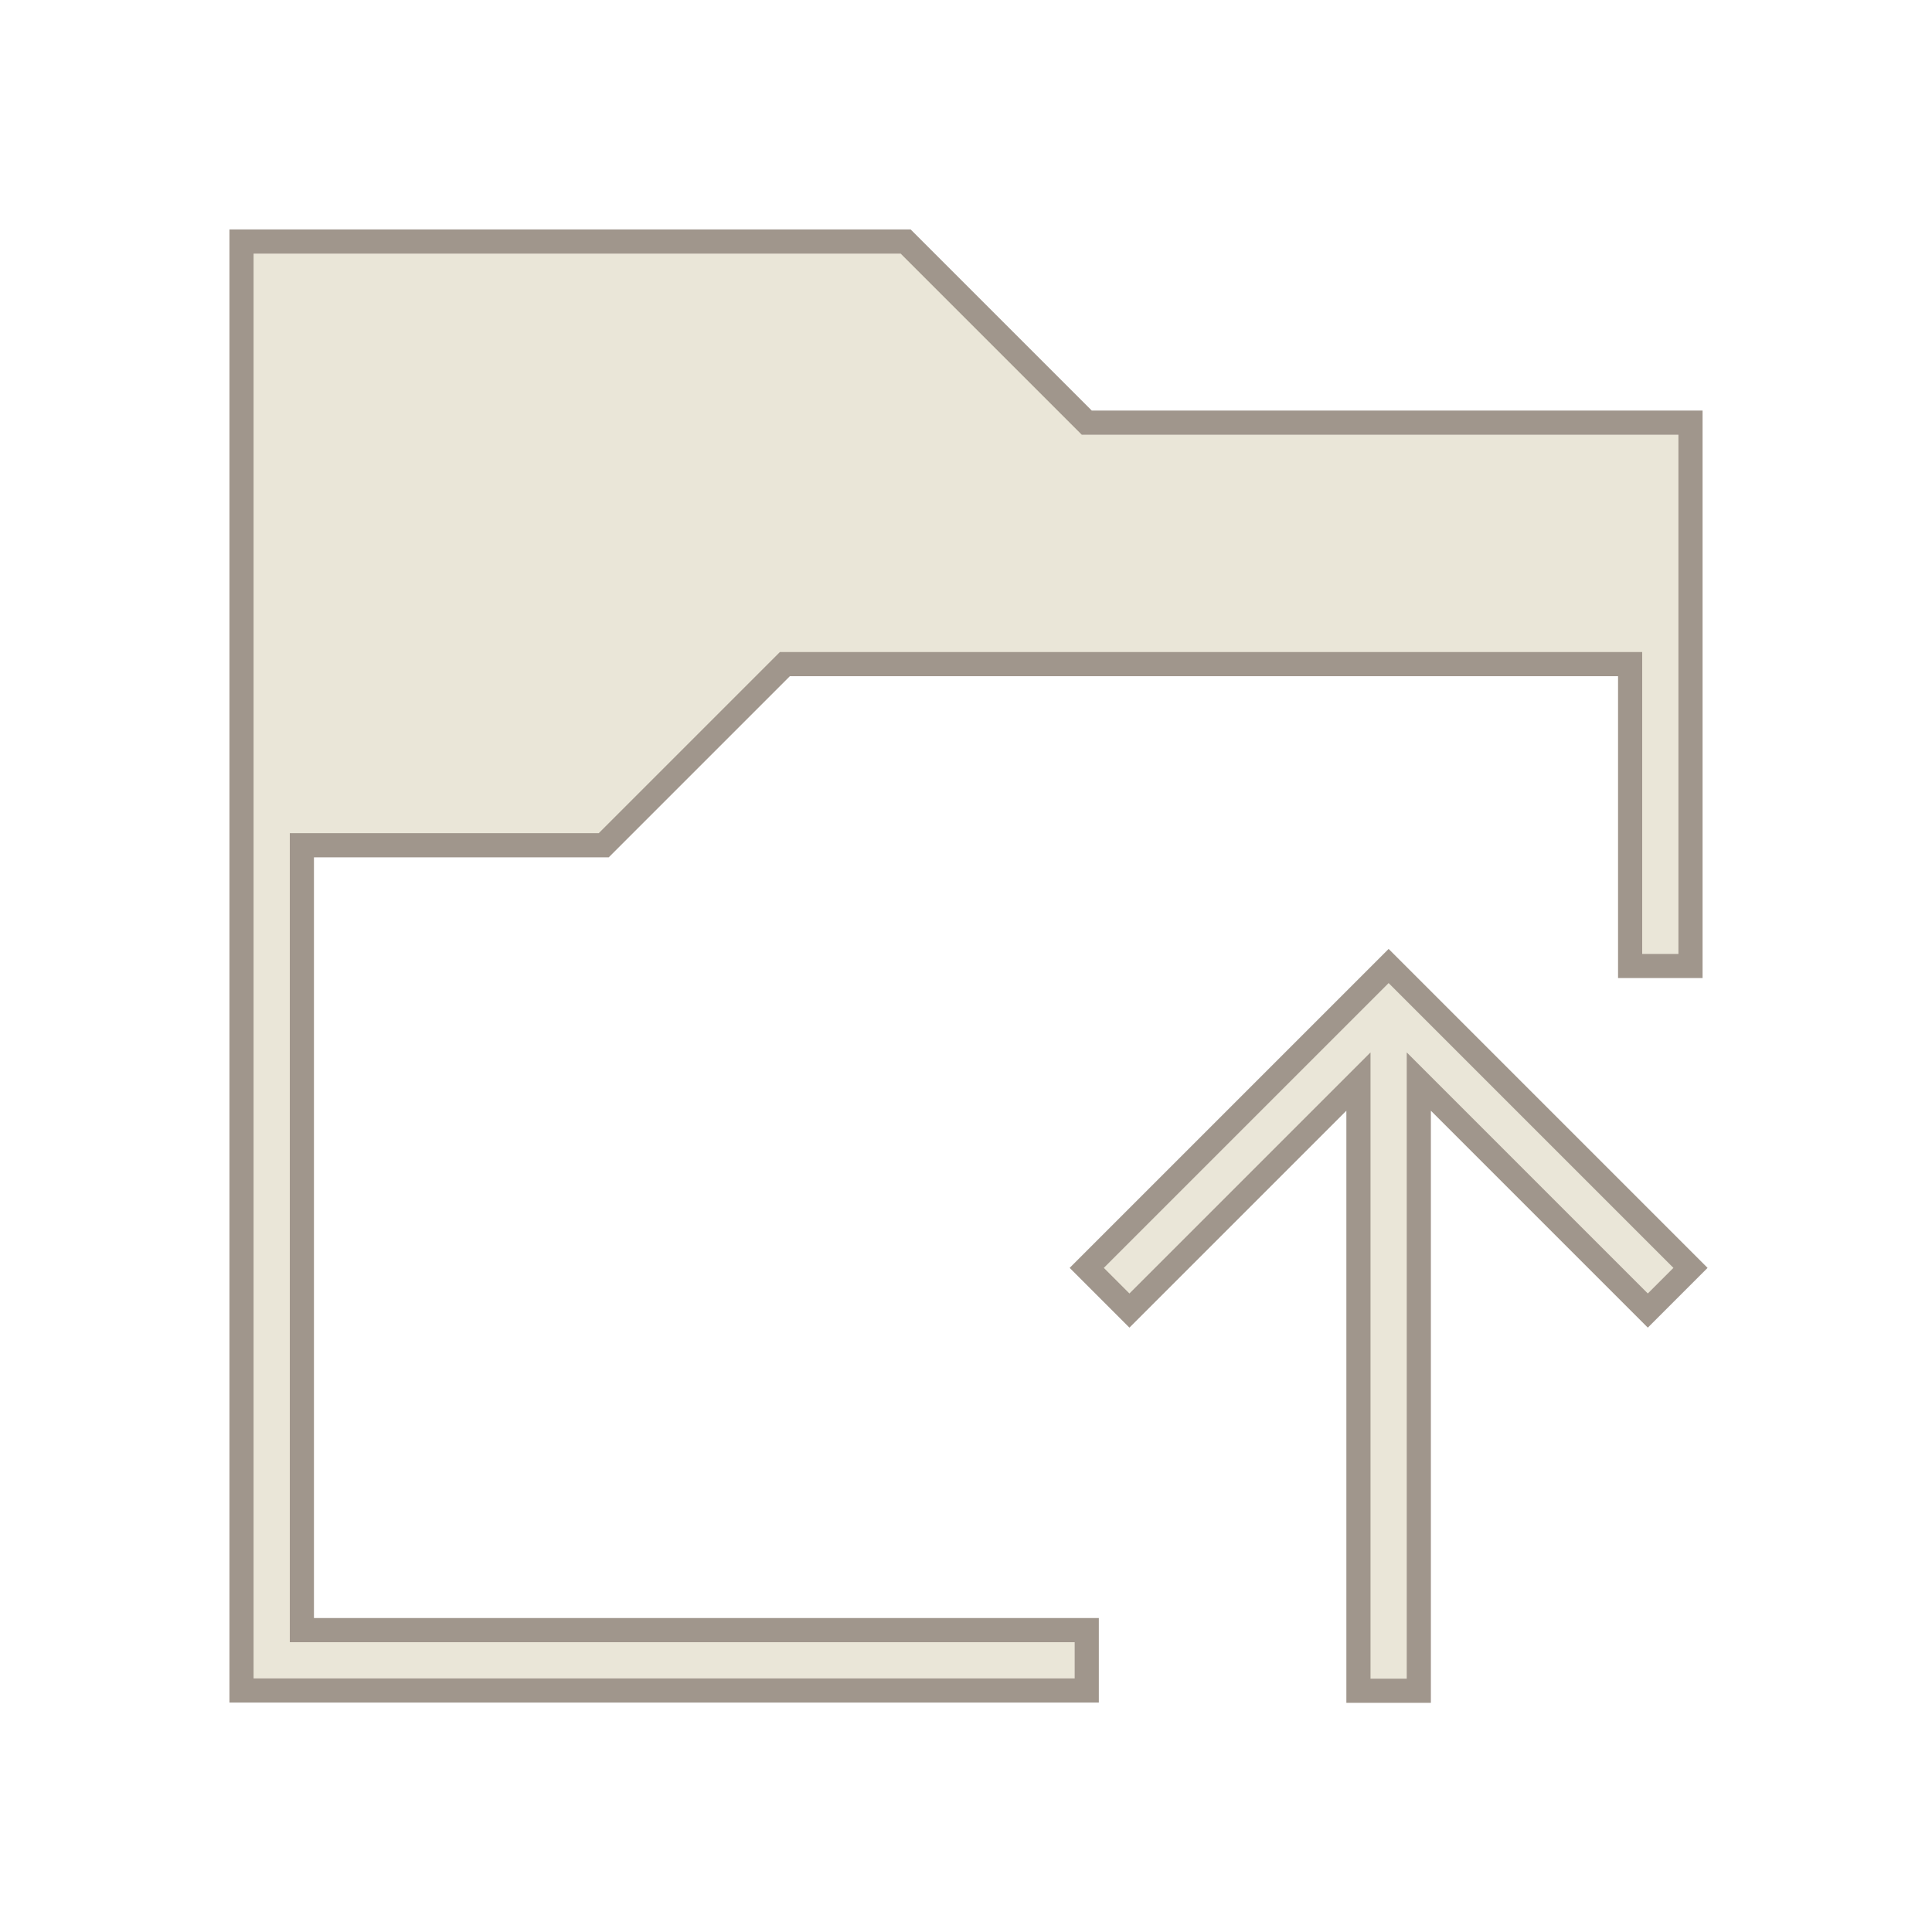 <?xml version="1.0" encoding="UTF-8"?>
<svg version="1.1" viewBox="0 0 32 32" xmlns="http://www.w3.org/2000/svg" xmlns:cc="http://creativecommons.org/ns#" xmlns:dc="http://purl.org/dc/elements/1.1/" xmlns:rdf="http://www.w3.org/1999/02/22-rdf-syntax-ns#">
 <defs>
  <style id="current-color-scheme" type="text/css">.ColorScheme-Text {
        color:#eff0f1;
      }</style>
 </defs>
 <path class="ColorScheme-Text" d="m4 4v24h14v-1h-13v-13h5l3-3h14v5h1v-9h-10l-3-3h-11zm19 12-5 5 0.707 0.707 3.793-3.793v10.09h1v-10.09l3.793 3.793 0.707-0.707-5-5z" fill="#eae6d8" stroke="#a0968c" stroke-width=".4"/>
</svg>
